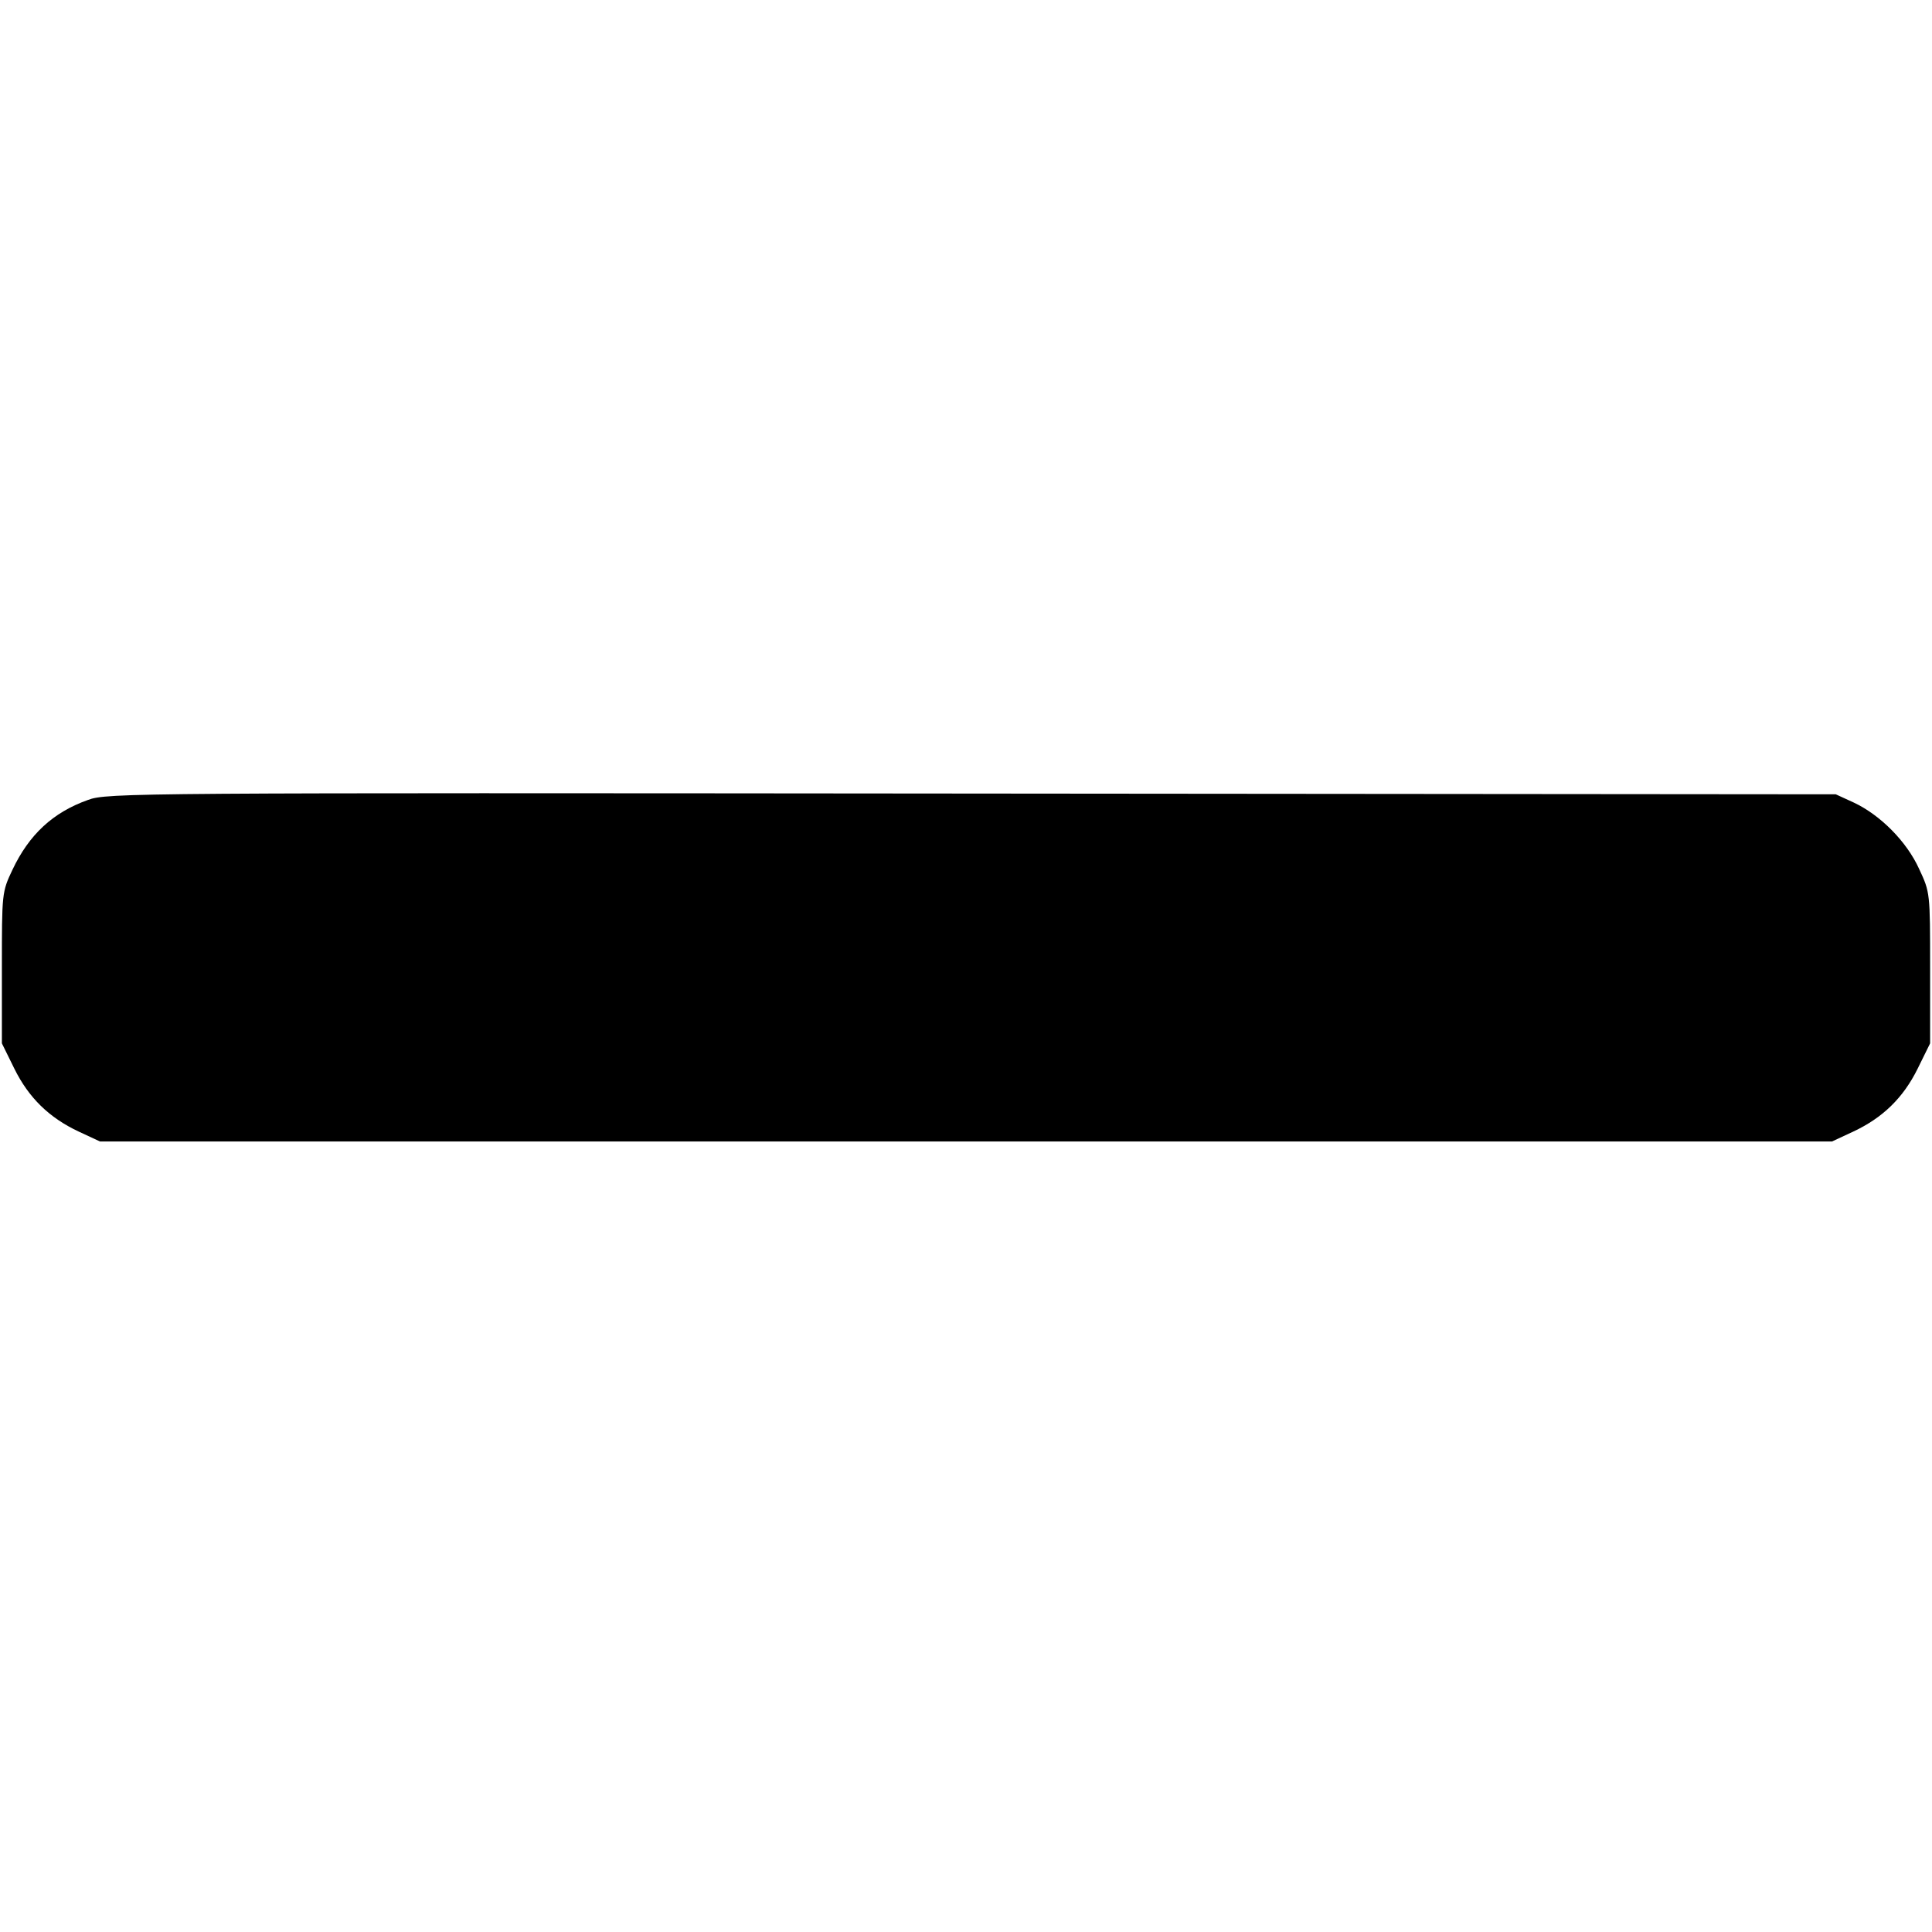 <?xml version="1.0" standalone="no"?>
<!DOCTYPE svg PUBLIC "-//W3C//DTD SVG 20010904//EN"
 "http://www.w3.org/TR/2001/REC-SVG-20010904/DTD/svg10.dtd">
<svg version="1.0" xmlns="http://www.w3.org/2000/svg"
 width="512pt" height="512pt" viewBox="0 0 512 512"
 preserveAspectRatio="xMidYMid meet">

<g transform="translate(0,512) scale(0.1,-0.1)"
fill="#000000" stroke="none">
<path d="M233 3000 c-93 -33 -156 -92 -200 -185 -28 -59 -28 -62 -28 -260 l0
-200 33 -67 c38 -77 92 -130 171 -167 l56 -26 2295 0 2295 0 56 26 c79 37 133
90 171 167 l33 67 0 200 c0 199 0 200 -29 262 -33 73 -103 143 -173 176 l-48
22 -2290 2 c-2222 2 -2292 2 -2342 -17z"/>
</g>
</svg>

